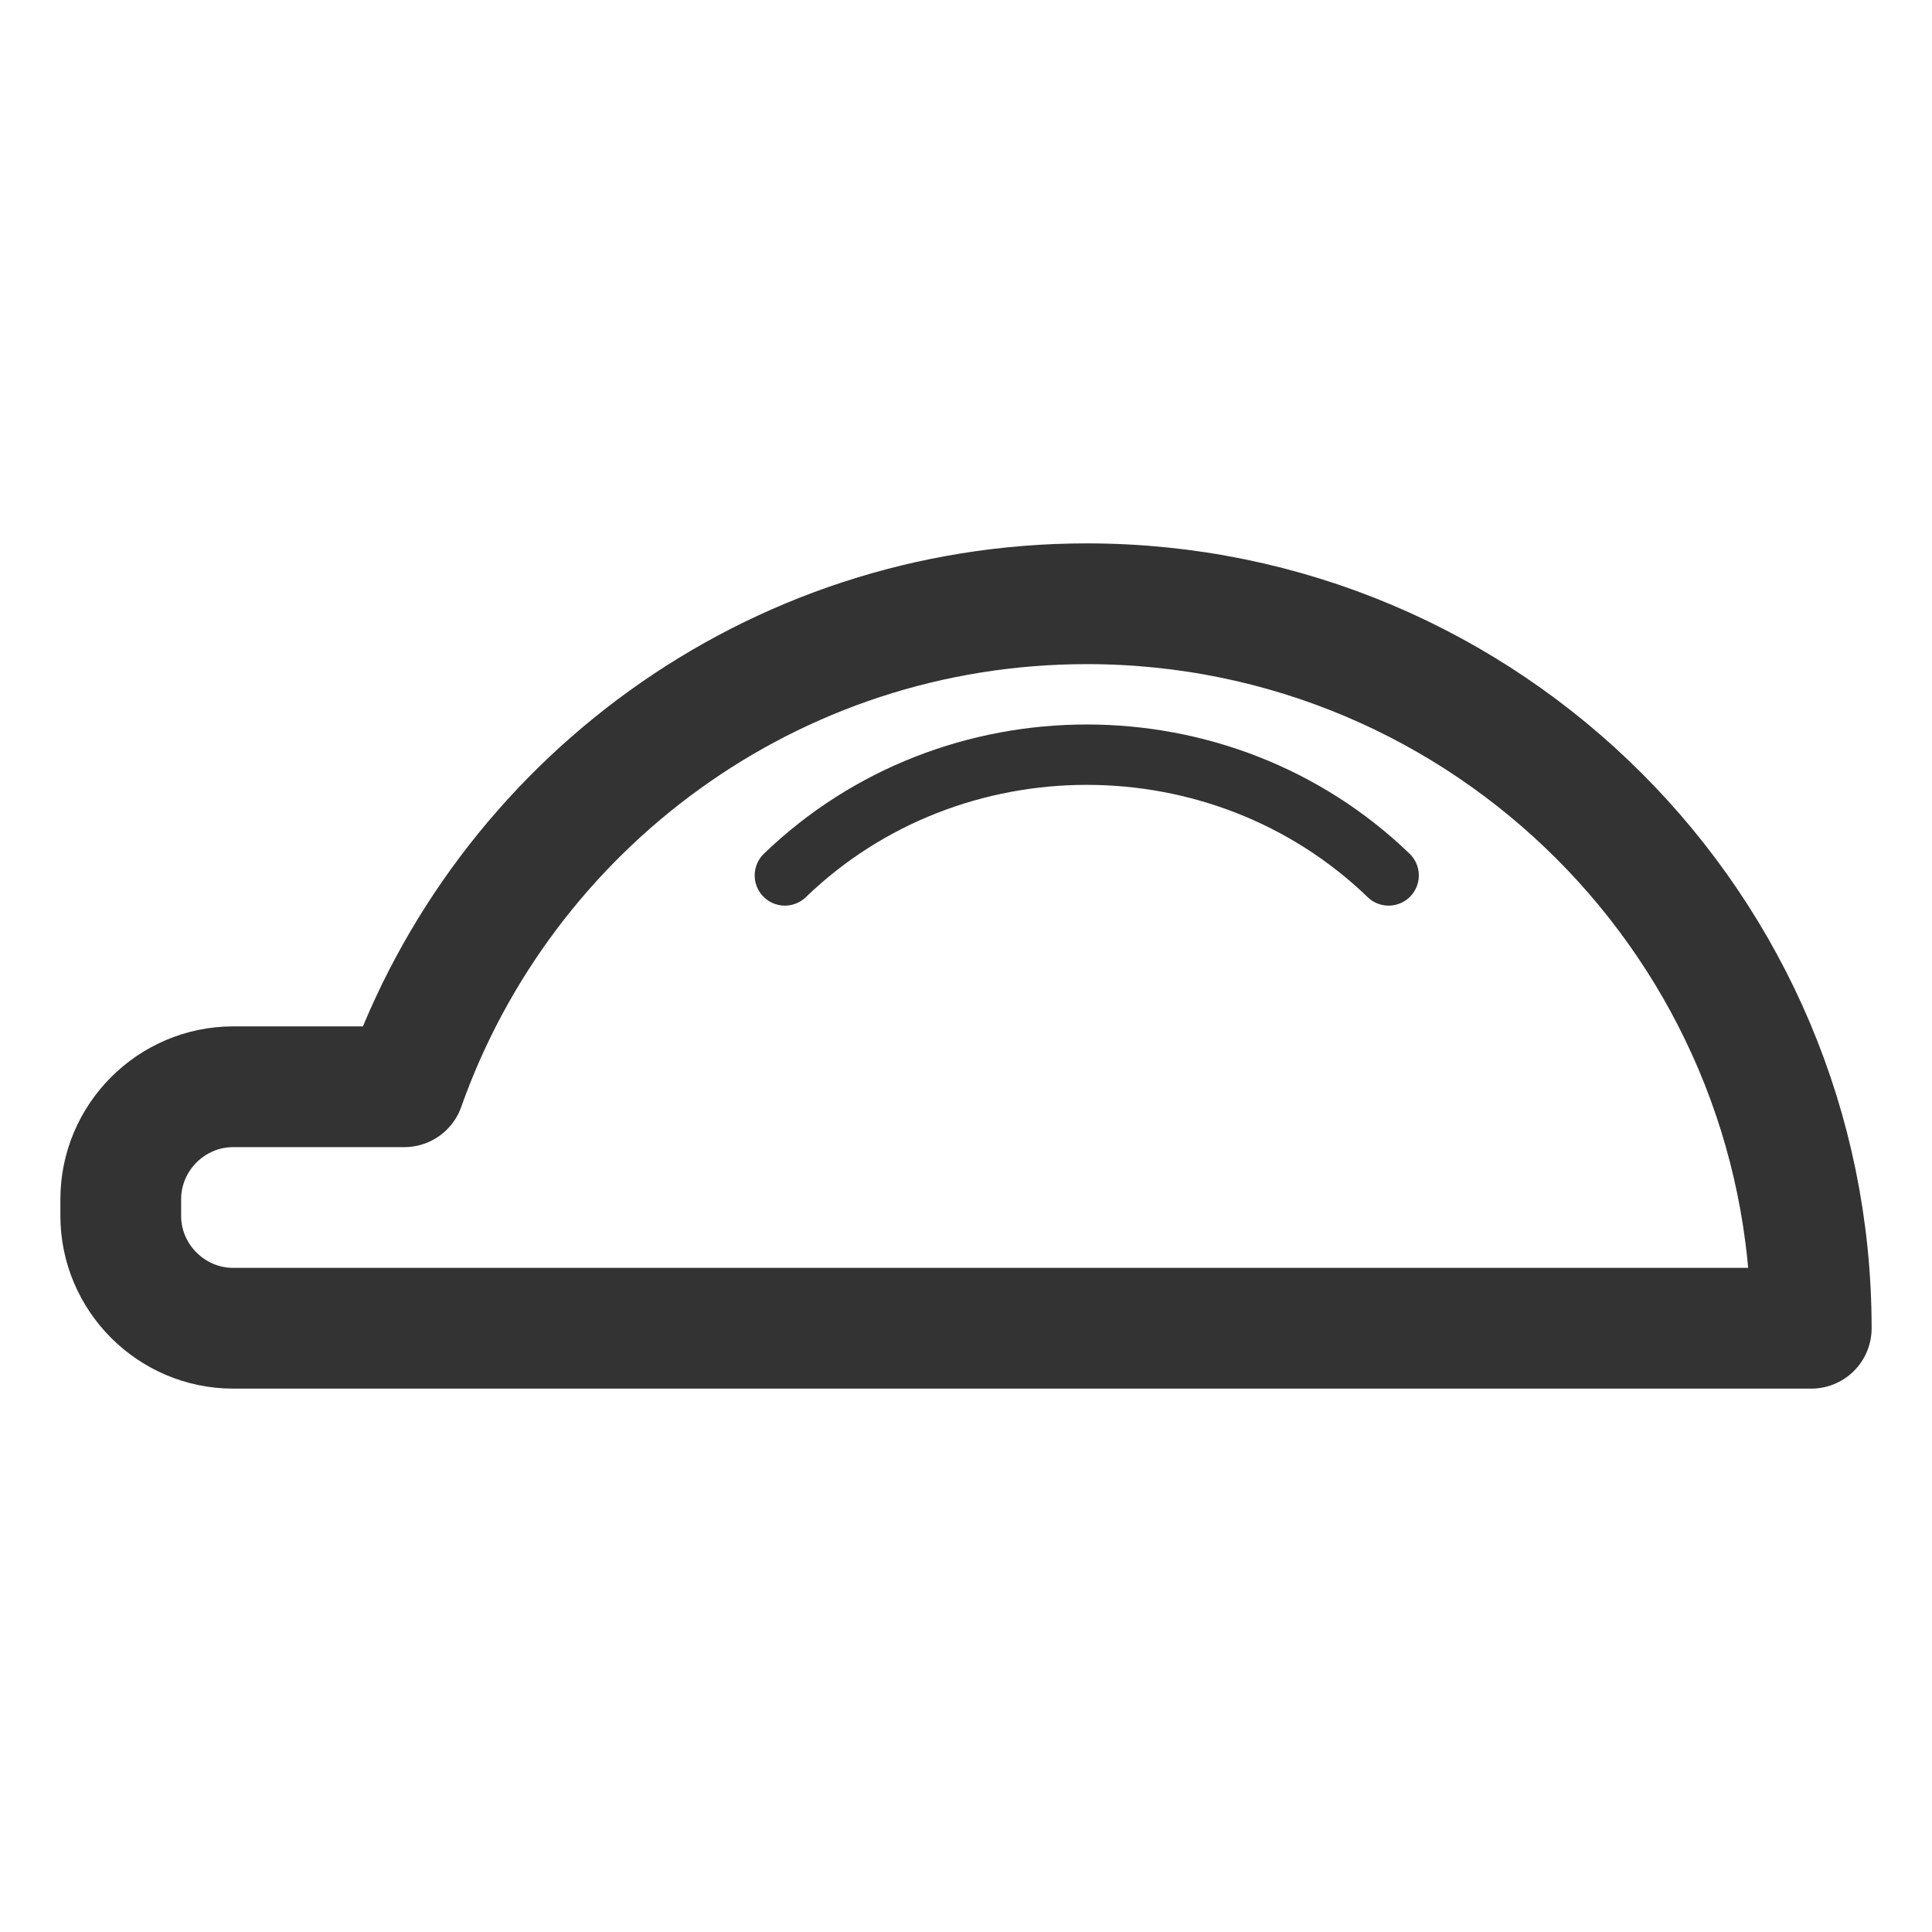 <?xml version="1.0" encoding="utf-8"?>
<!-- Generator: Adobe Illustrator 18.0.0, SVG Export Plug-In . SVG Version: 6.00 Build 0)  -->
<!DOCTYPE svg PUBLIC "-//W3C//DTD SVG 1.1//EN" "http://www.w3.org/Graphics/SVG/1.1/DTD/svg11.dtd">
<svg version="1.1" id="Icons" xmlns="http://www.w3.org/2000/svg" xmlns:xlink="http://www.w3.org/1999/xlink" x="0px" y="0px"
	 viewBox="0 0 32 32" enable-background="new 0 0 32 32" xml:space="preserve">
<g>
	<path fill="none" stroke="#333333" stroke-width="2" stroke-linecap="round" stroke-linejoin="round" stroke-miterlimit="10" d="
		M18,10c-5.223,0-9.654,3.342-11.303,8H3.863C2.839,18,2,18.839,2,19.864v0.273C2,21.161,2.839,22,3.863,22H6h4.136H30
		C30,15.373,24.627,10,18,10z"/>
	<path fill="none" stroke="#333333" stroke-linecap="round" stroke-linejoin="round" stroke-miterlimit="10" d="M23,14.5
		c-2.764-2.667-7.236-2.667-10,0"/>
</g>
</svg>
